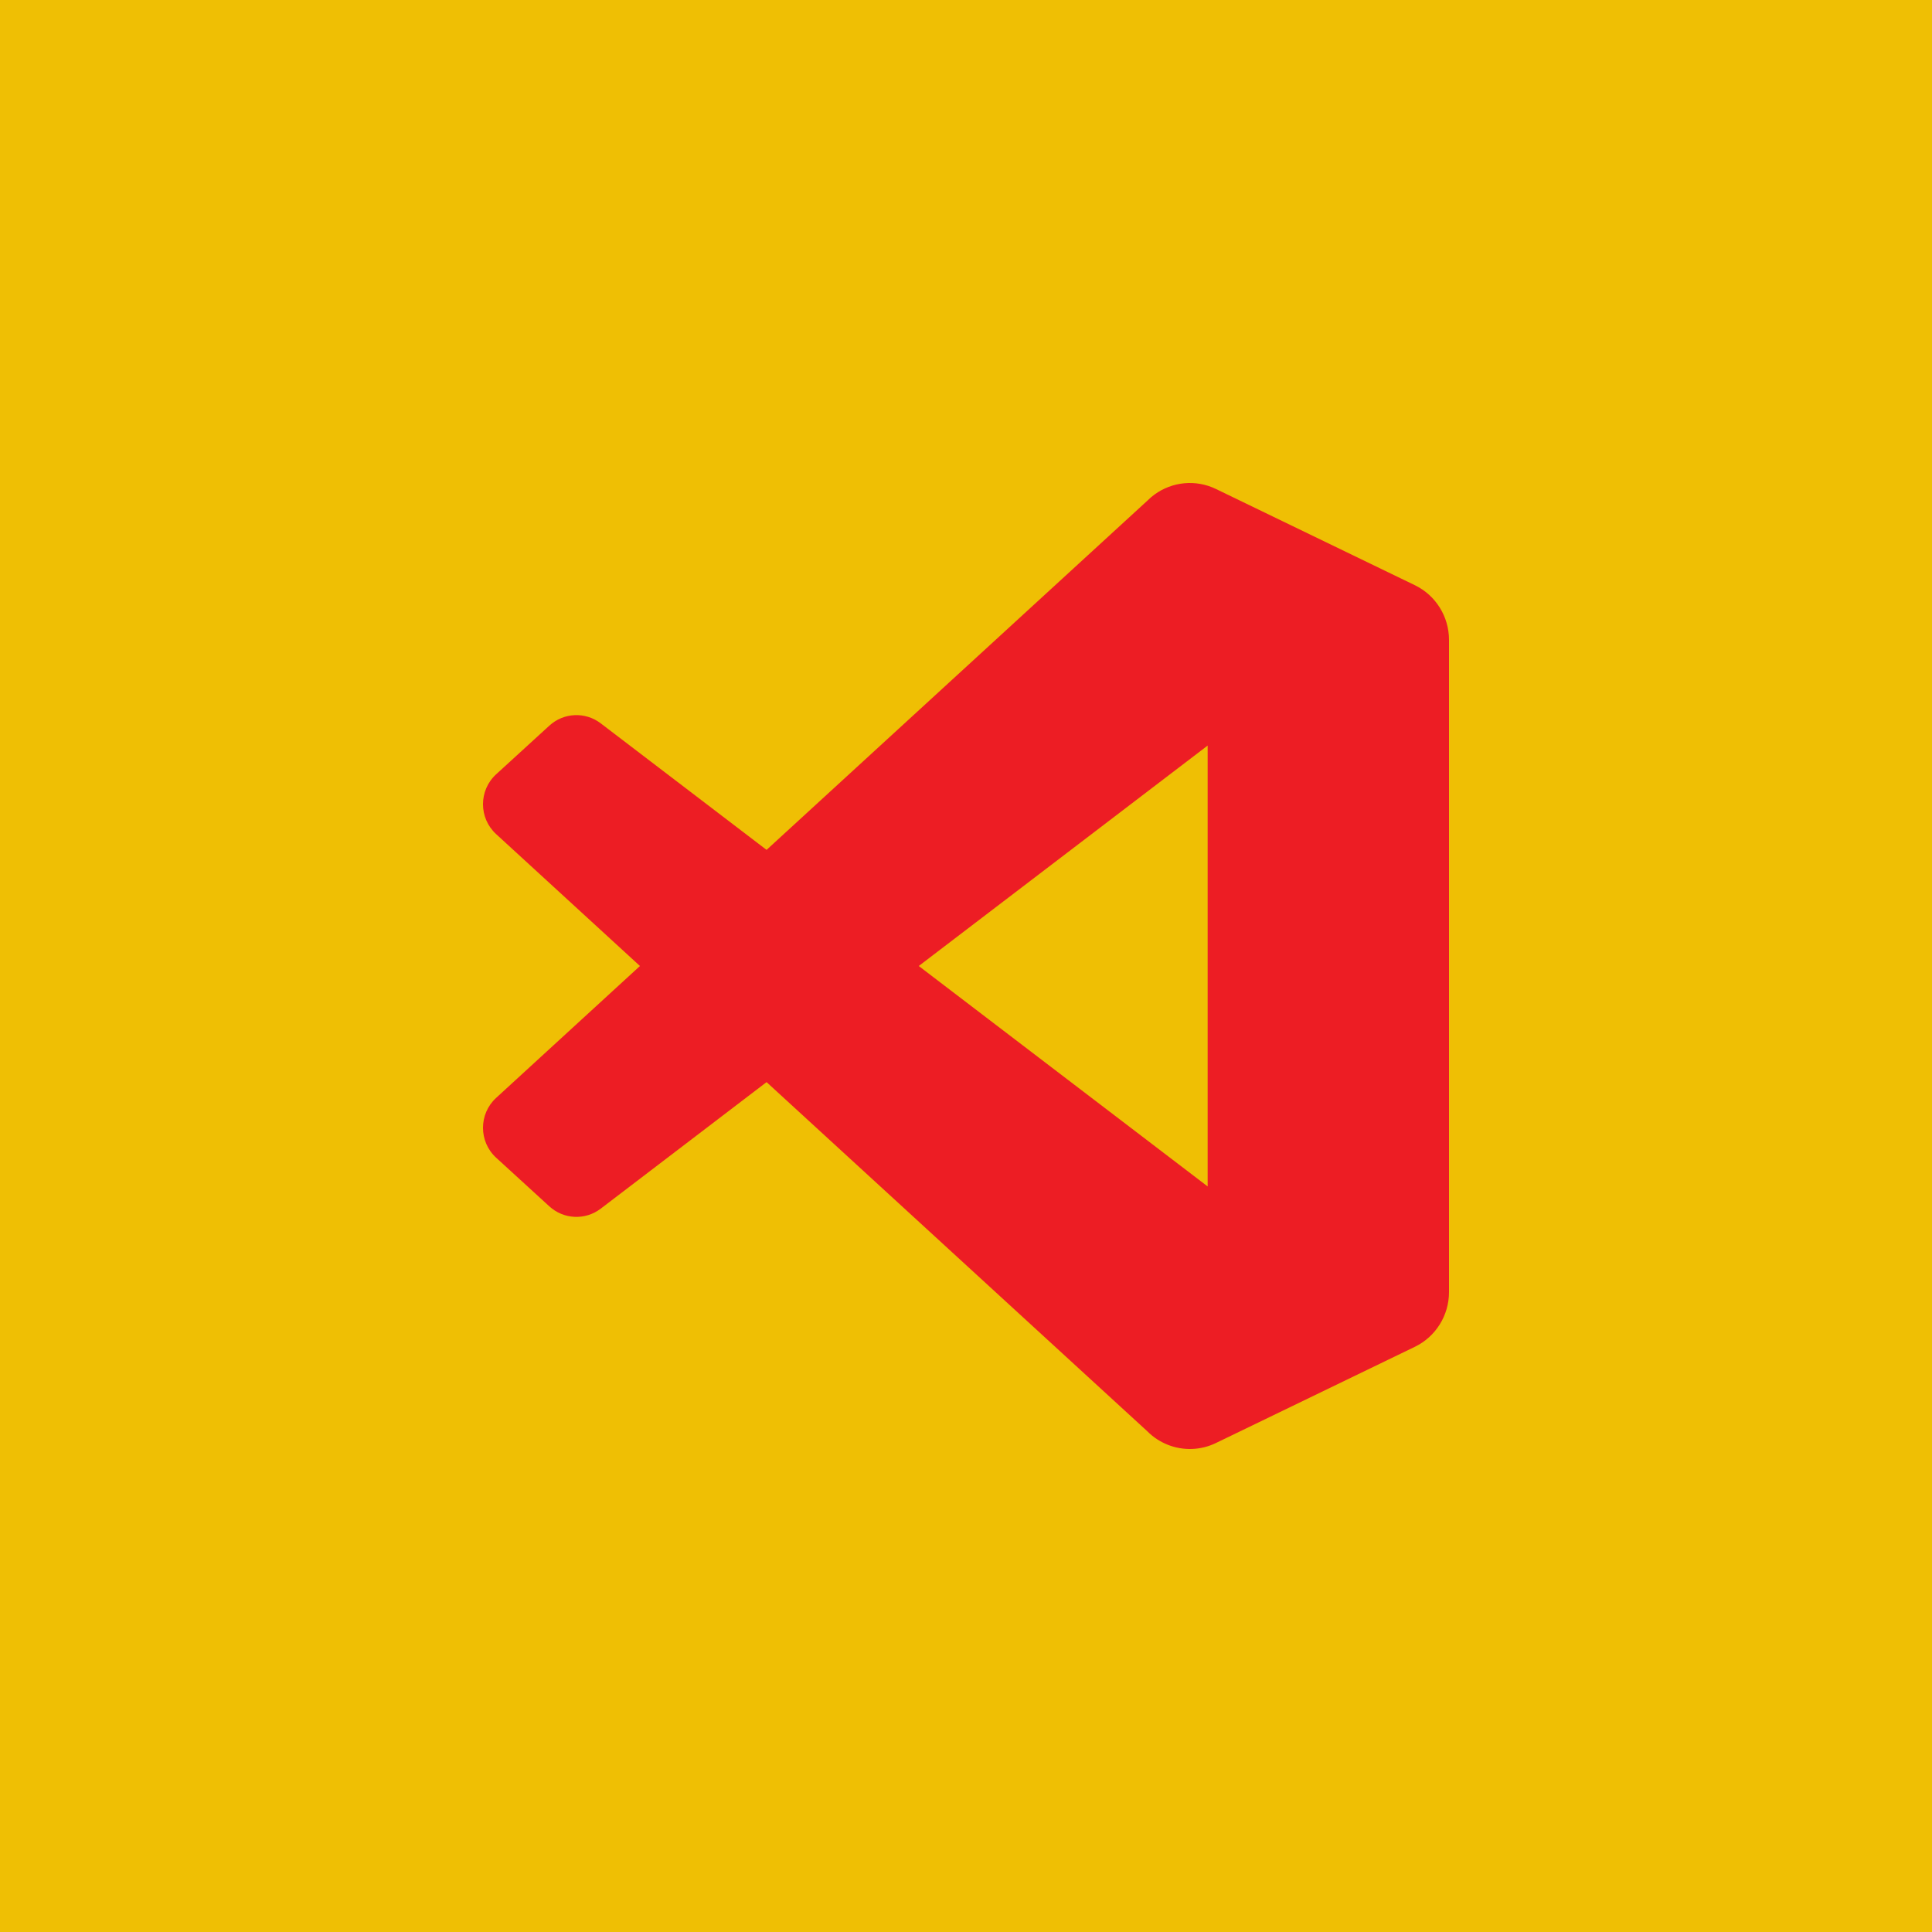 <?xml version="1.0" encoding="UTF-8" standalone="no"?><!-- Generator: Gravit.io --><svg xmlns="http://www.w3.org/2000/svg" xmlns:xlink="http://www.w3.org/1999/xlink" style="isolation:isolate" viewBox="0 0 512 512" width="512pt" height="512pt"><defs><clipPath id="_clipPath_OWbeawJo9cXj4DIBGxEBpJlEVNhwJaNY"><rect width="512" height="512"/></clipPath></defs><g clip-path="url(#_clipPath_OWbeawJo9cXj4DIBGxEBpJlEVNhwJaNY)"><rect width="512" height="512" style="fill:rgb(239,191,4)"/><path d=" M 309.534 382.906 C 313.566 384.485 318.164 384.384 322.234 382.415 L 374.94 356.922 C 380.478 354.244 384 348.61 384 342.429 L 384 169.572 C 384 163.391 380.478 157.757 374.94 155.078 L 322.234 129.585 C 316.893 127.002 310.642 127.634 305.955 131.06 C 305.285 131.549 304.647 132.095 304.049 132.698 L 203.149 225.227 L 159.199 191.693 C 155.108 188.571 149.385 188.827 145.585 192.301 L 131.489 205.19 C 126.841 209.44 126.836 216.79 131.478 221.047 L 169.593 256 L 131.478 290.953 C 126.836 295.21 126.841 302.56 131.489 306.81 L 145.585 319.699 C 149.385 323.173 155.108 323.429 159.199 320.307 L 203.149 286.773 L 304.049 379.302 C 305.645 380.908 307.519 382.117 309.534 382.906 Z  M 320.039 197.584 L 243.479 256 L 320.039 314.416 L 320.039 197.584 Z " fill-rule="evenodd" fill="rgb(237,29,36)"/></g></svg>